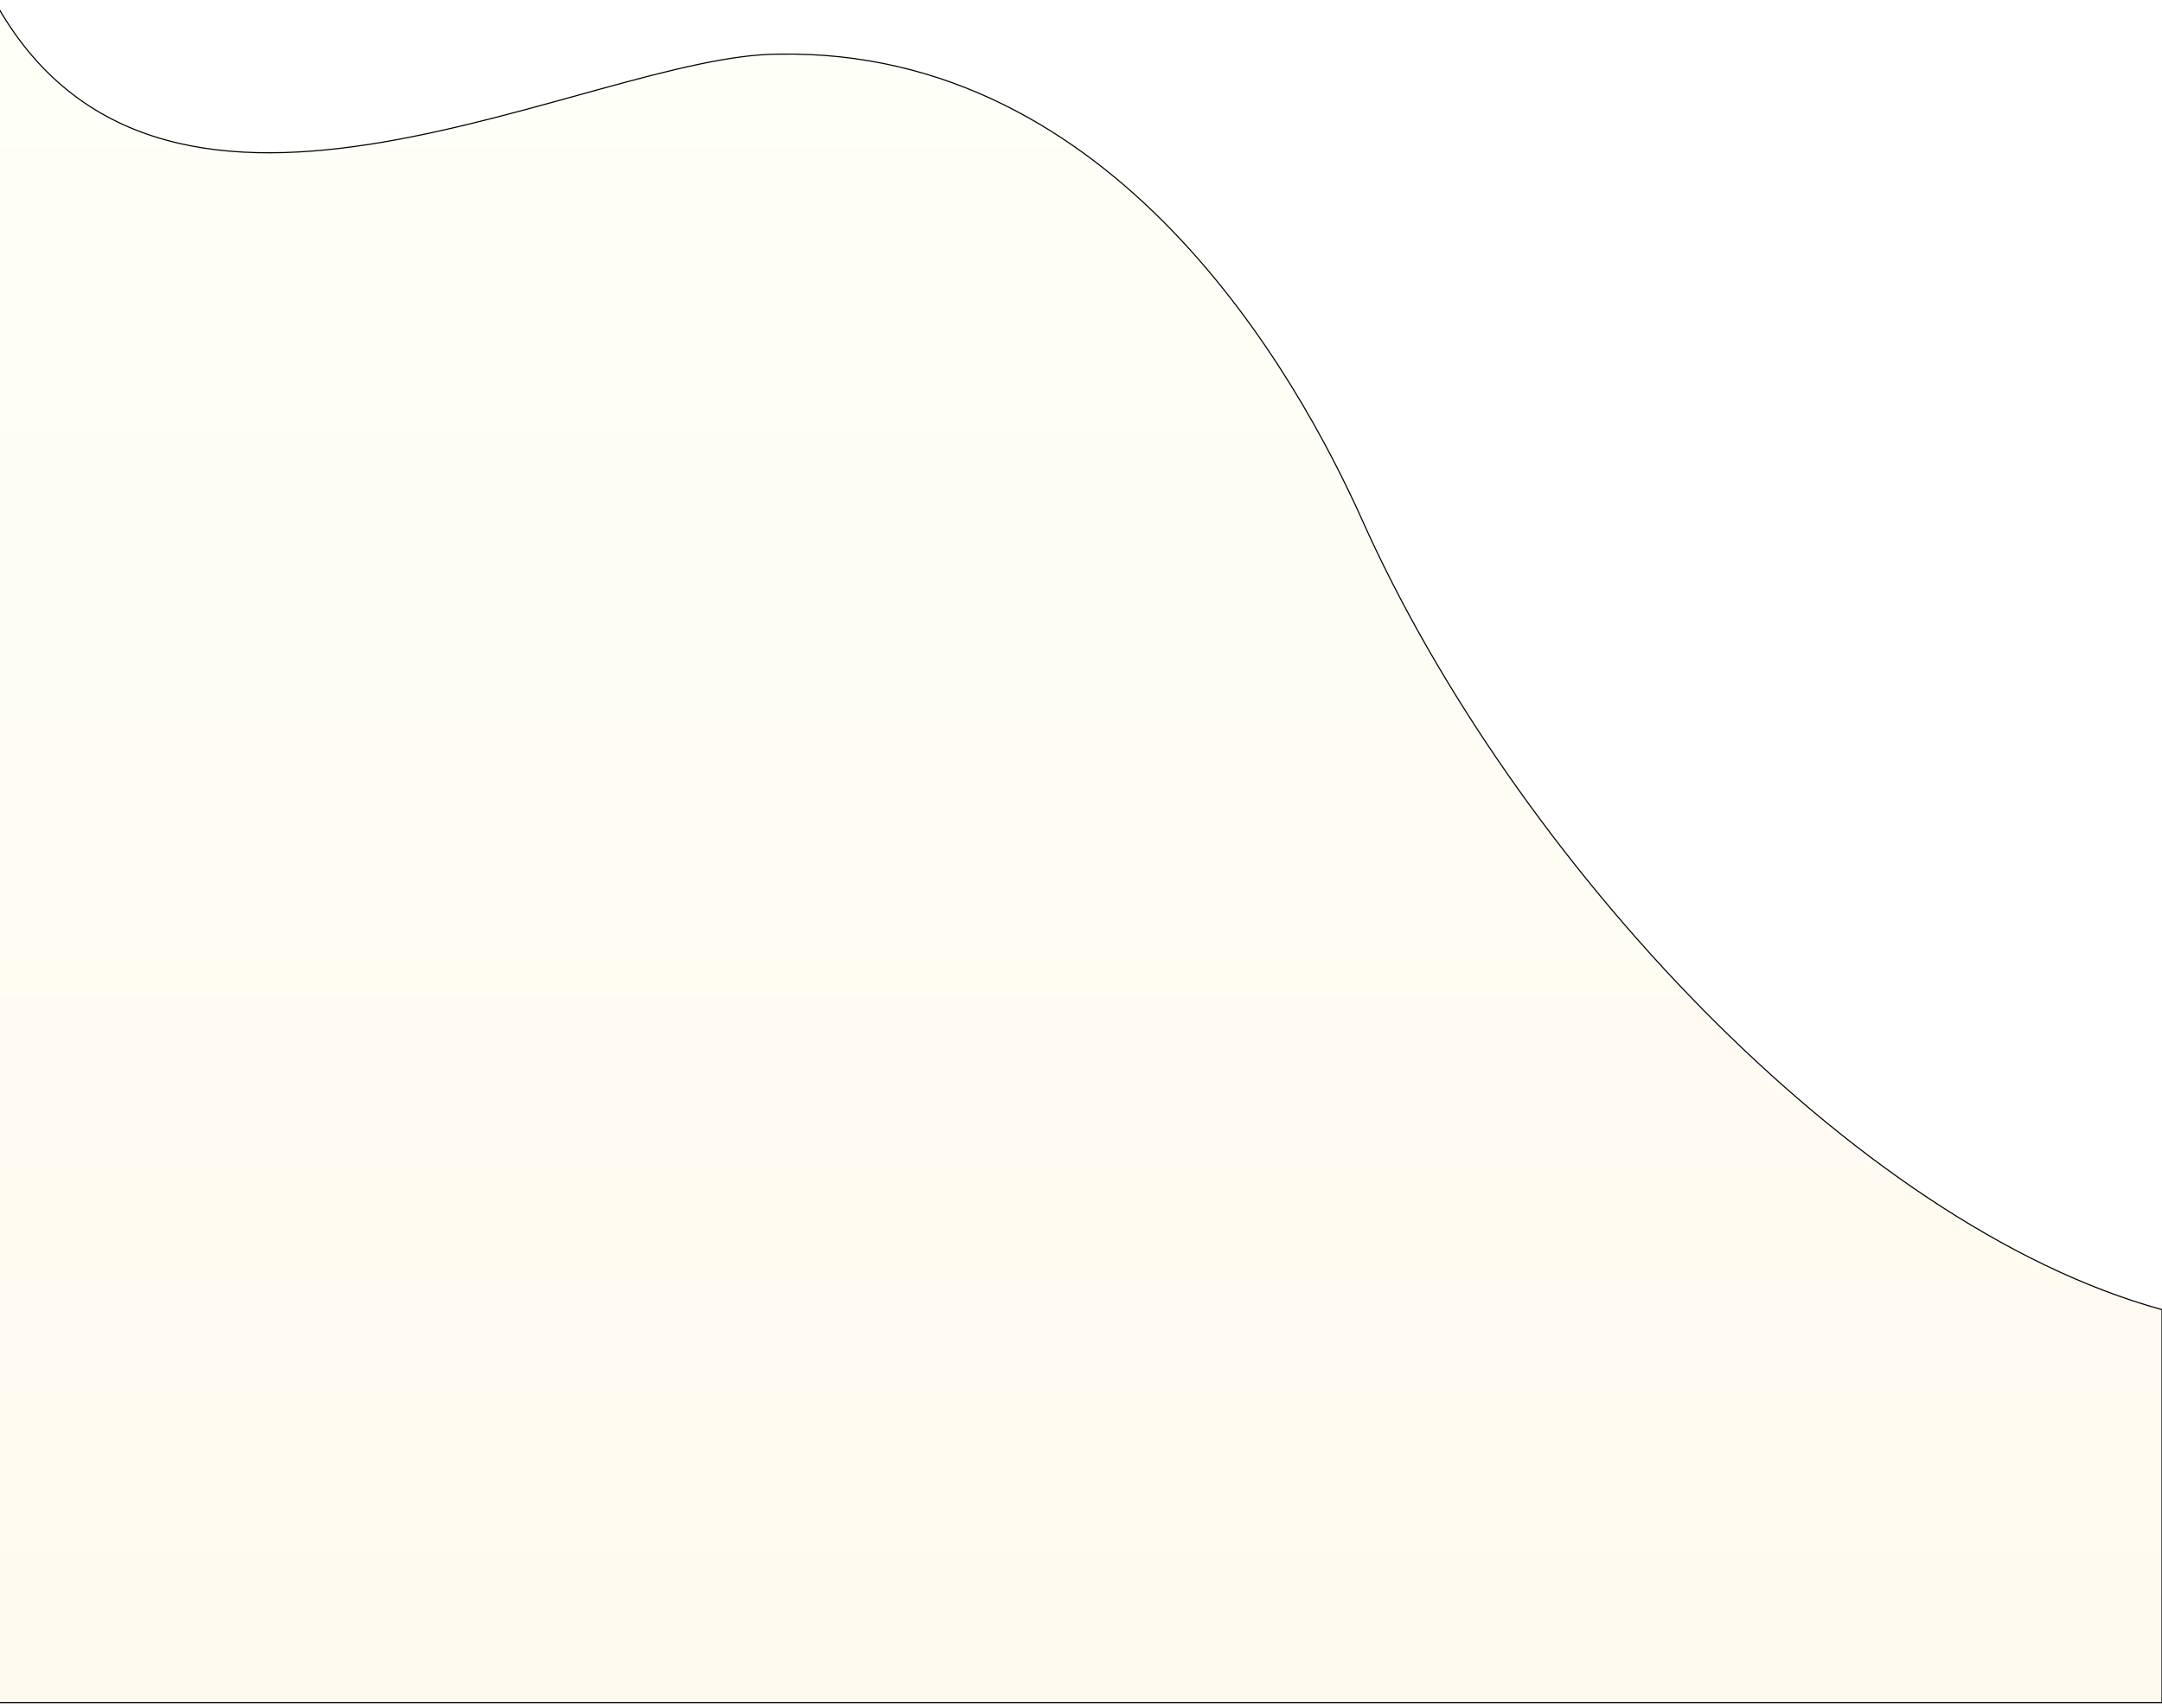 <svg width="1920" height="1517" viewBox="0 0 1920 1517" fill="none" xmlns="http://www.w3.org/2000/svg">
<g filter="url(#filter0_d_221_23)">
<path d="M-2 2C150.127 266.818 524.88 44.074 691.849 44.074C989.92 39.124 1151.94 328.692 1210.07 458.626C1343.49 756.856 1645.43 1083.55 1920 1159.03V1508H1753.03H1563.8H-2V2Z" fill="url(#paint0_linear_221_23)"/>
<path d="M-2 2C150.127 266.818 524.88 44.074 691.849 44.074C989.92 39.124 1151.94 328.692 1210.07 458.626C1343.49 756.856 1645.43 1083.55 1920 1159.03V1508H1753.03H1563.8H-2V2Z" stroke="black"/>
</g>
<defs>
<filter id="filter0_d_221_23" x="-6.5" y="0.126" width="1931" height="1516.37" filterUnits="userSpaceOnUse" color-interpolation-filters="sRGB">
<feFlood flood-opacity="0" result="BackgroundImageFix"/>
<feColorMatrix in="SourceAlpha" type="matrix" values="0 0 0 0 0 0 0 0 0 0 0 0 0 0 0 0 0 0 127 0" result="hardAlpha"/>
<feOffset dy="4"/>
<feGaussianBlur stdDeviation="2"/>
<feComposite in2="hardAlpha" operator="out"/>
<feColorMatrix type="matrix" values="0 0 0 0 0 0 0 0 0 0 0 0 0 0 0 0 0 0 0.25 0"/>
<feBlend mode="normal" in2="BackgroundImageFix" result="effect1_dropShadow_221_23"/>
<feBlend mode="normal" in="SourceGraphic" in2="effect1_dropShadow_221_23" result="shape"/>
</filter>
<linearGradient id="paint0_linear_221_23" x1="959" y1="2" x2="959" y2="1508" gradientUnits="userSpaceOnUse">
<stop stop-color="#FEFFF7"/>
<stop offset="1" stop-color="#FFF9EF"/>
</linearGradient>
</defs>
</svg>
